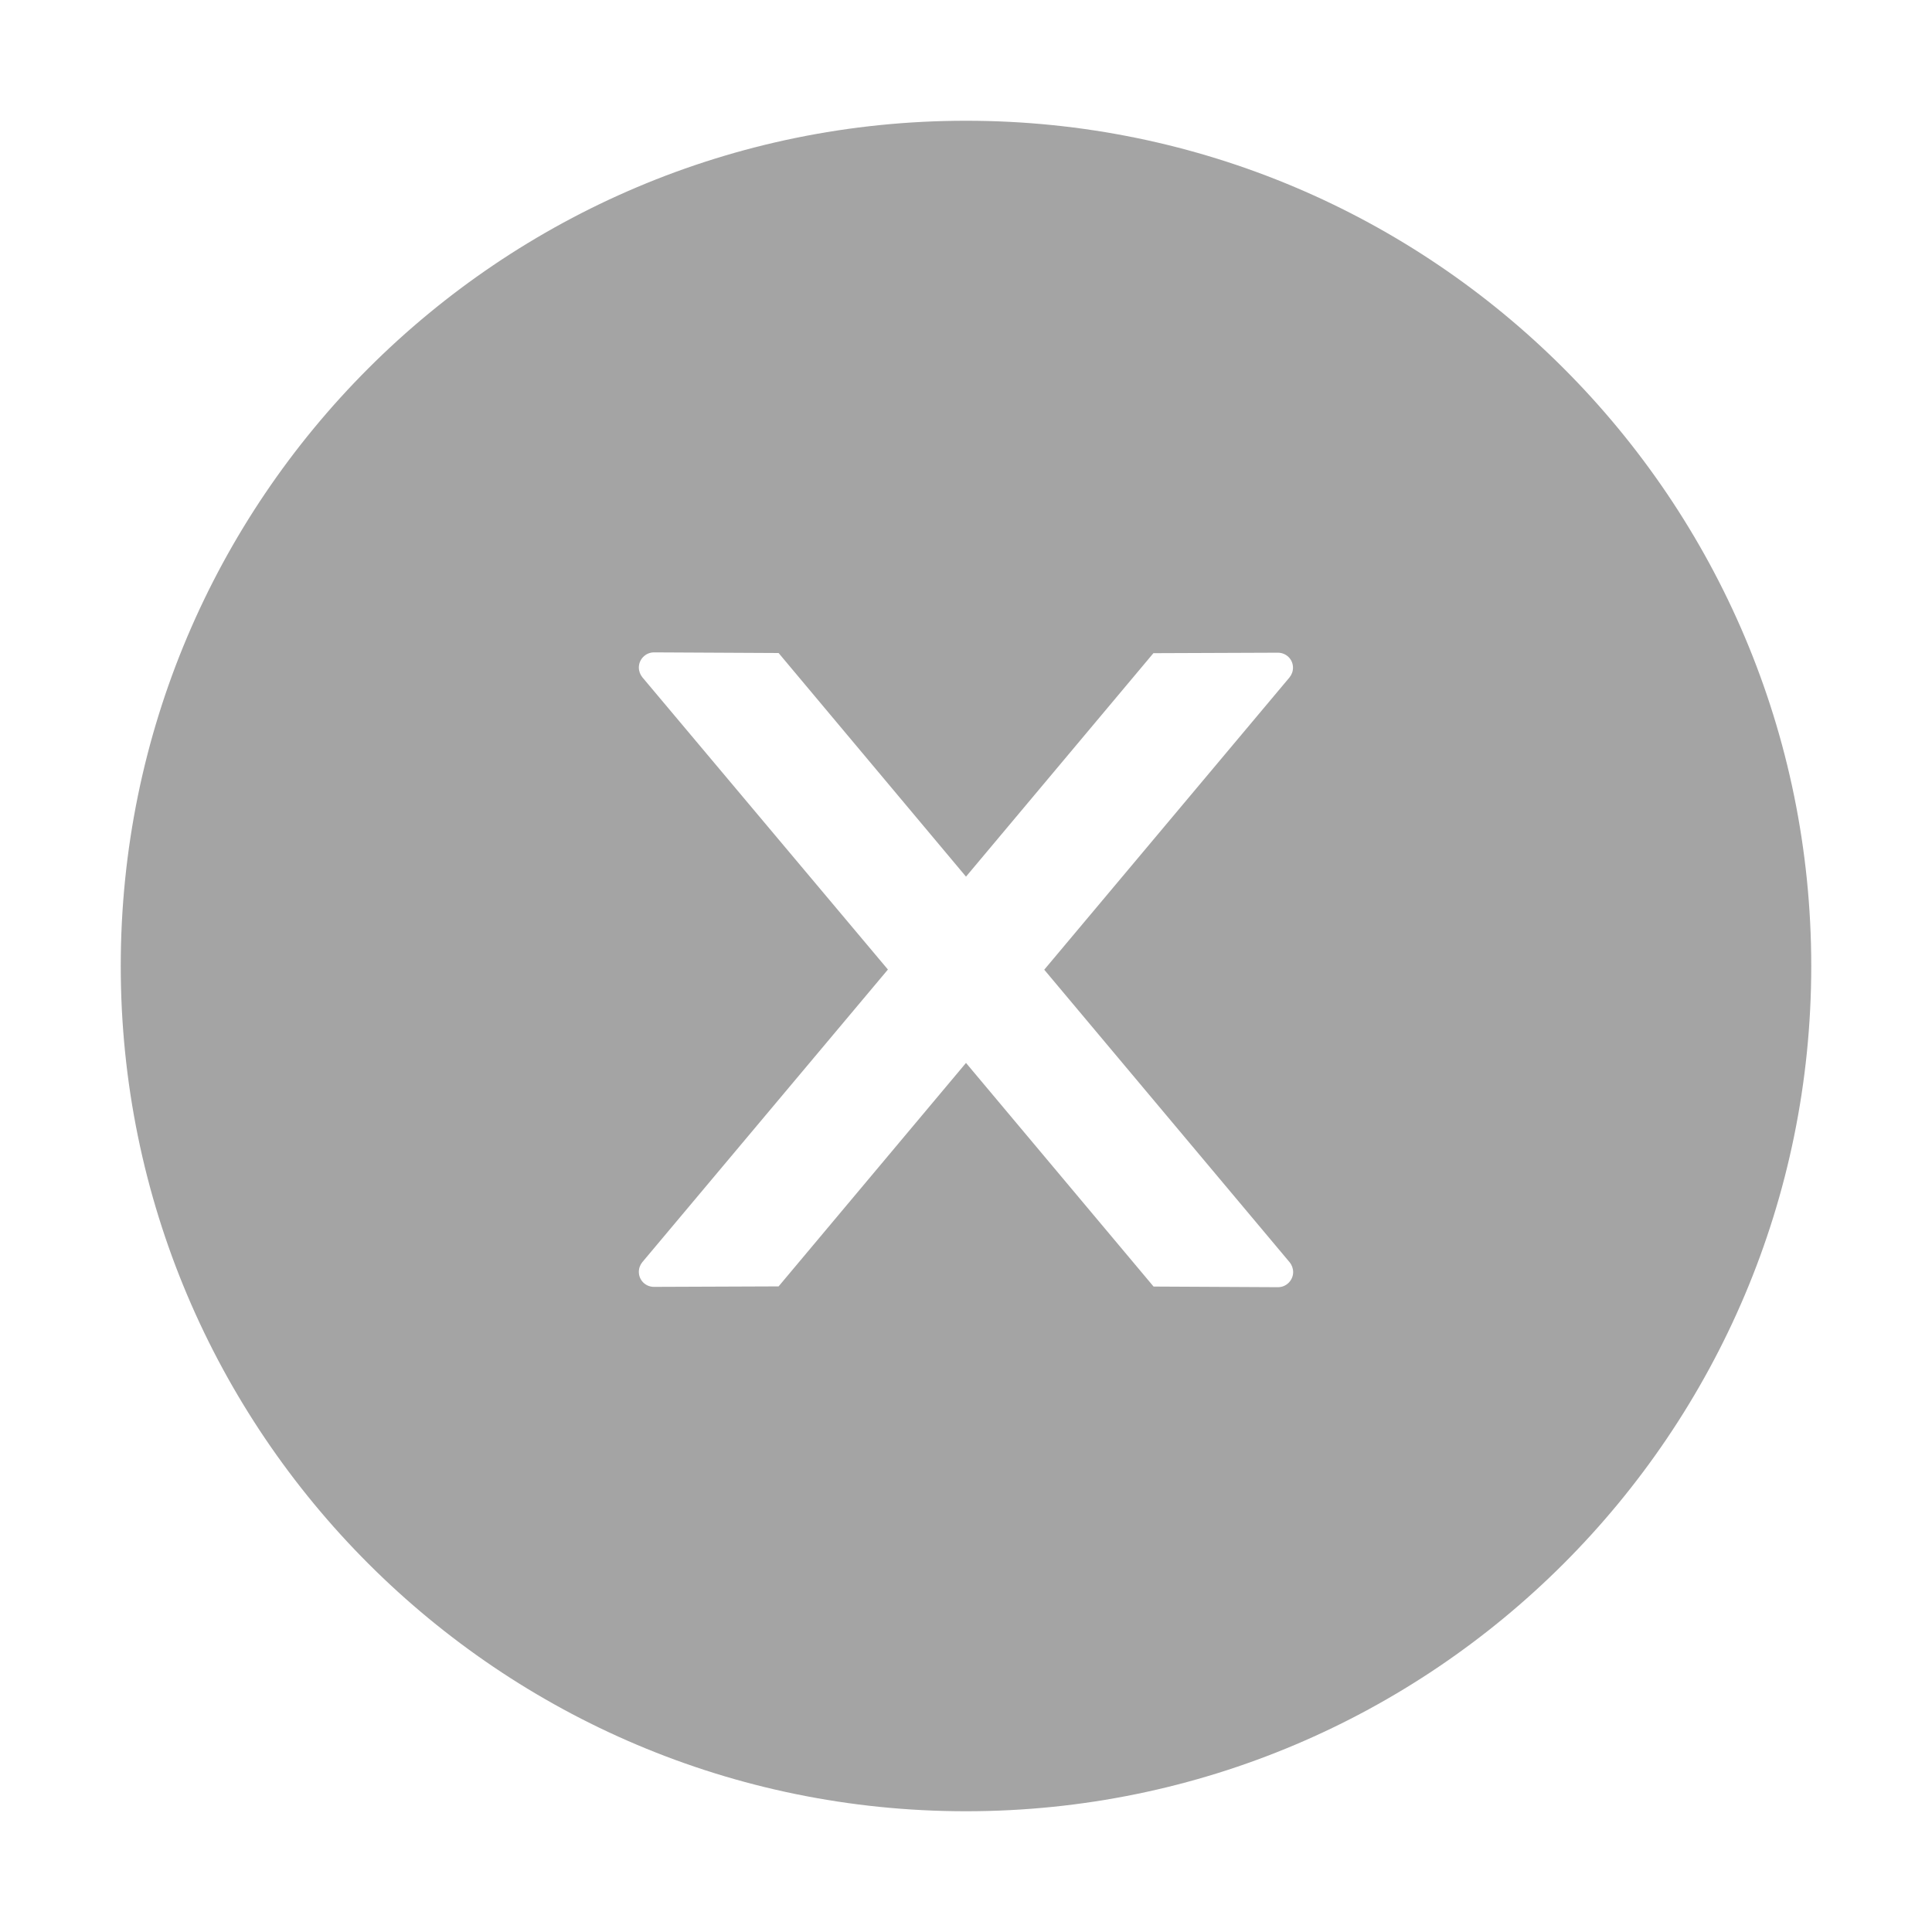 <svg width="12" height="12" viewBox="0 0 12 12" fill="none" xmlns="http://www.w3.org/2000/svg">
<path d="M6 0.75C3.101 0.75 0.75 3.101 0.75 6C0.75 8.899 3.101 11.25 6 11.25C8.899 11.25 11.25 8.899 11.25 6C11.25 3.101 8.899 0.75 6 0.75ZM7.938 7.995L7.165 7.991L6 6.602L4.836 7.99L4.062 7.993C4.01 7.993 3.968 7.952 3.968 7.9C3.968 7.877 3.976 7.856 3.99 7.839L5.515 6.022L3.99 4.207C3.976 4.19 3.968 4.168 3.968 4.146C3.968 4.095 4.01 4.052 4.062 4.052L4.836 4.056L6 5.445L7.164 4.057L7.937 4.054C7.989 4.054 8.031 4.095 8.031 4.147C8.031 4.17 8.023 4.191 8.009 4.208L6.486 6.023L8.01 7.84C8.024 7.857 8.032 7.879 8.032 7.901C8.032 7.952 7.99 7.995 7.938 7.995Z" fill="#A4A4A4"/>
</svg>

